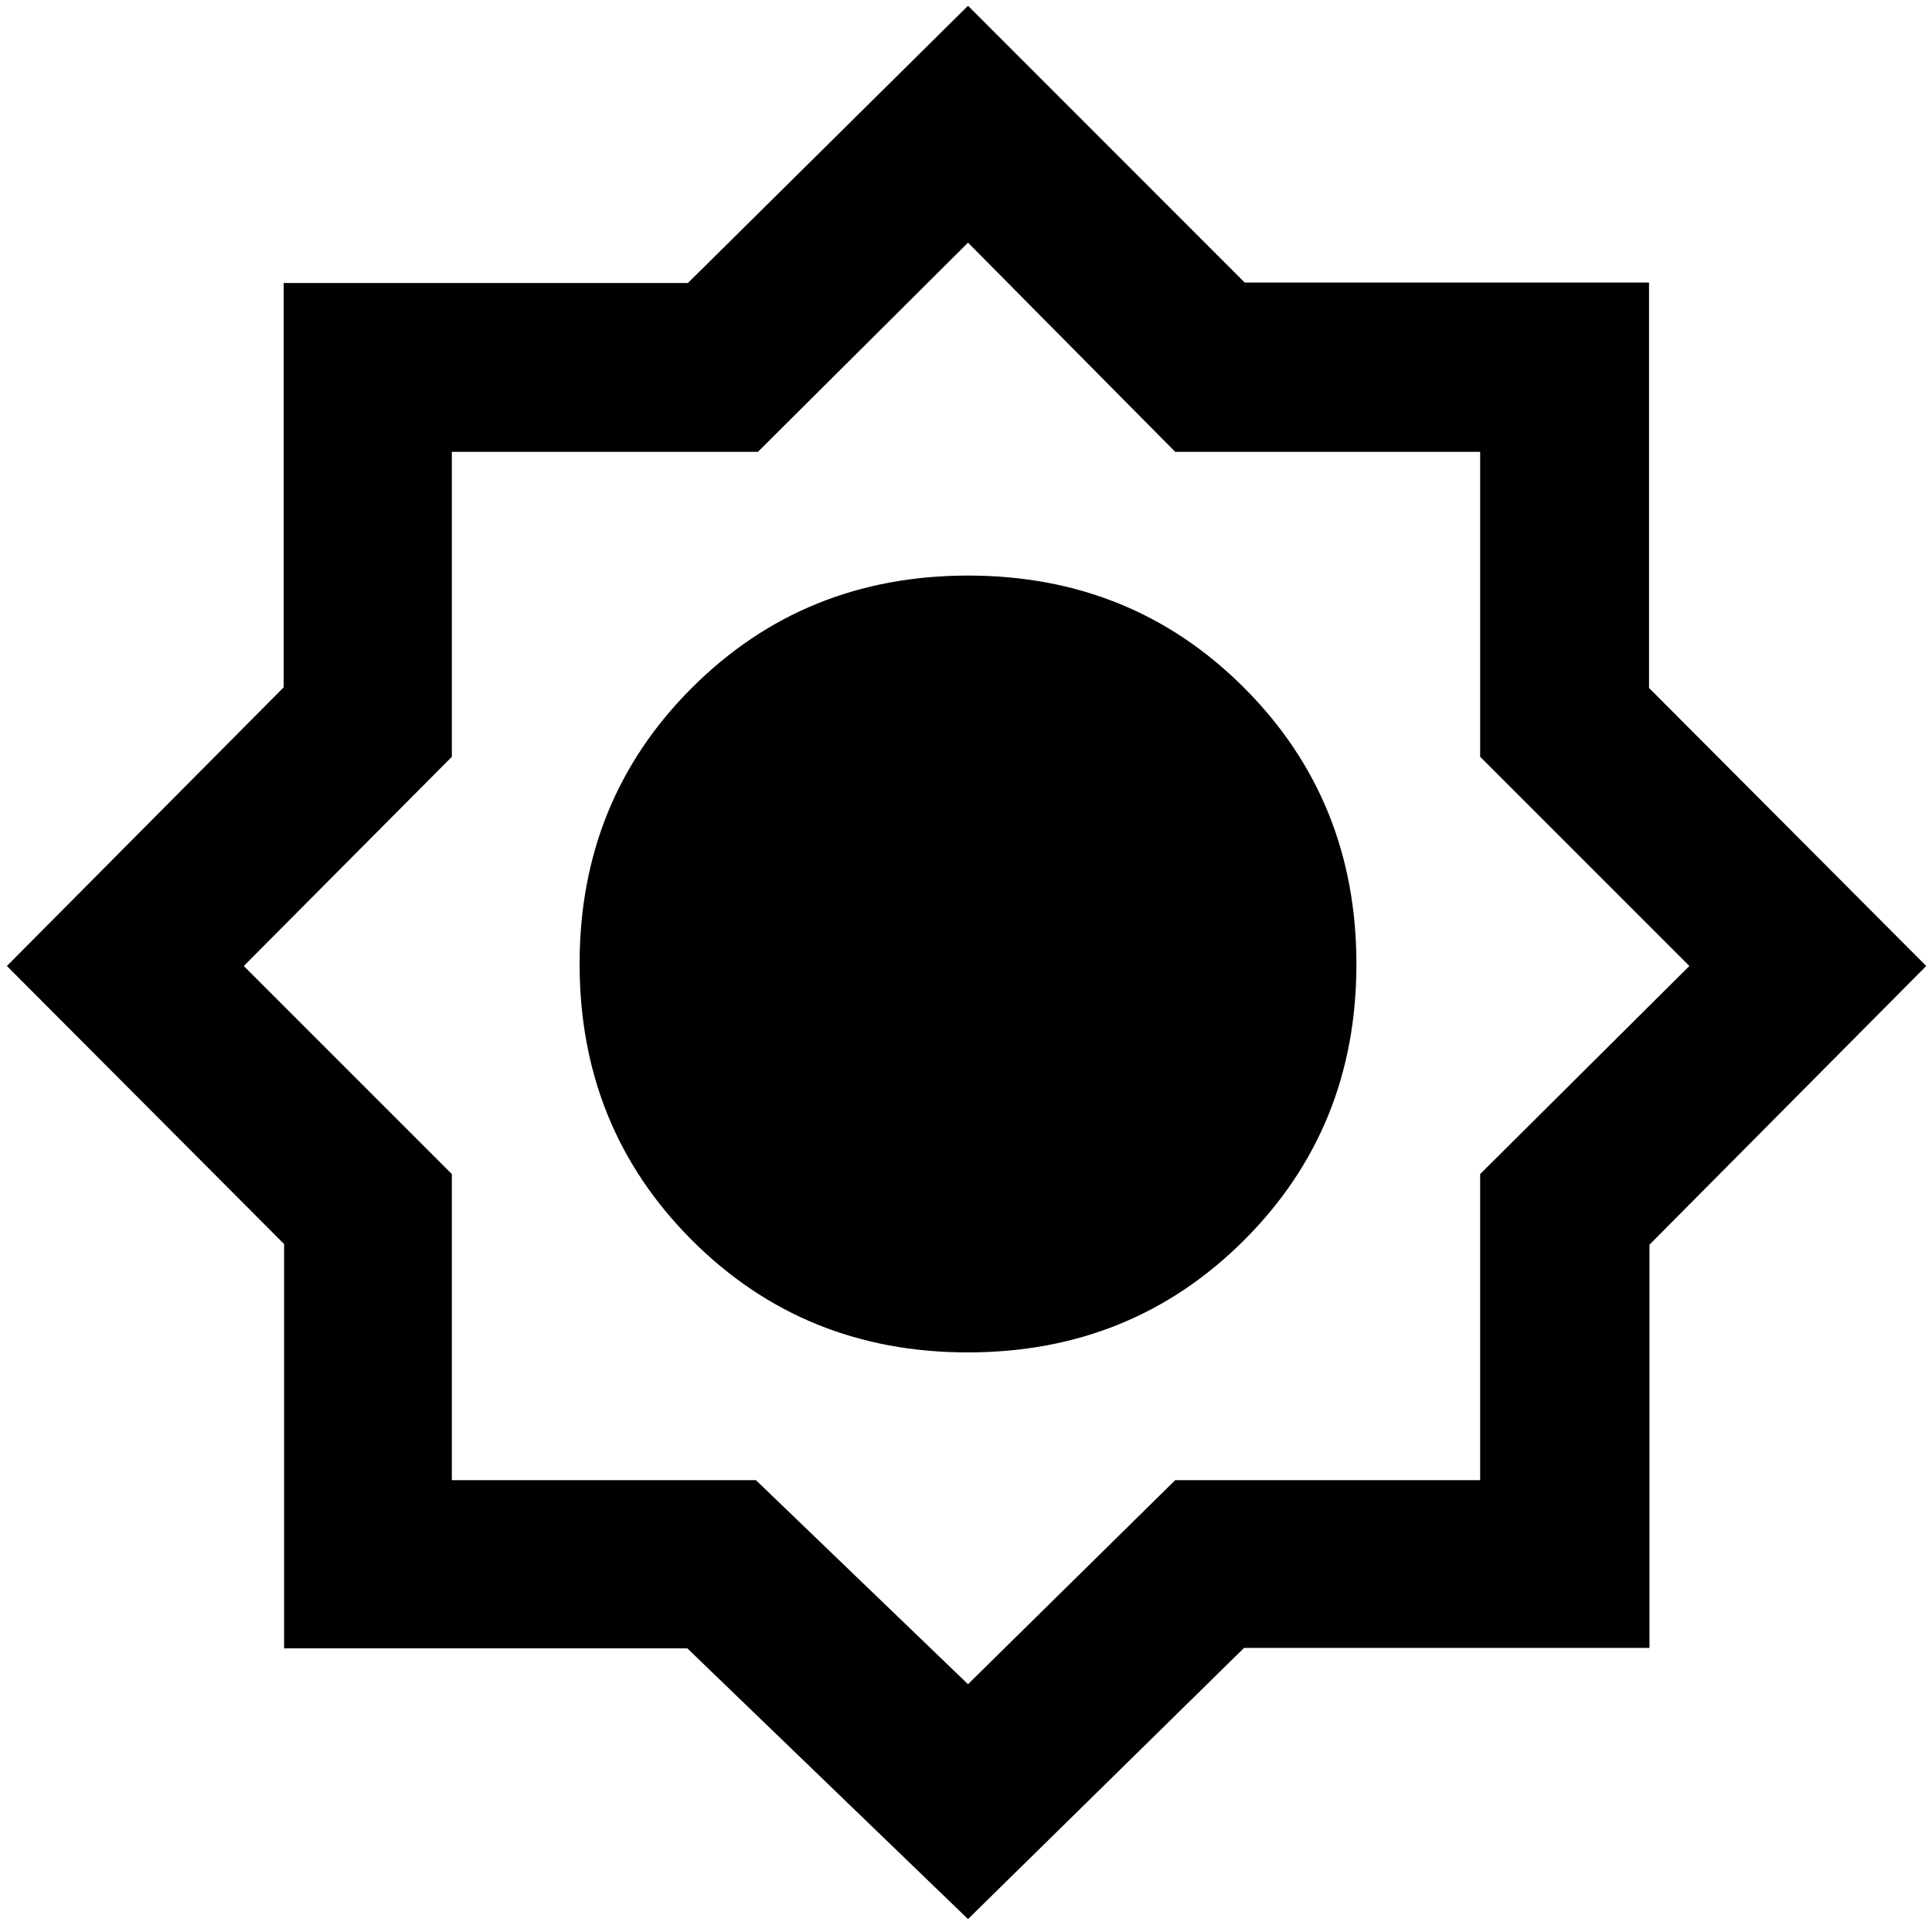<svg xmlns="http://www.w3.org/2000/svg" height="48" viewBox="0 -960 960 960" width="48"><path d="M481-6.43 341.53-140.95H141.17v-200.88L3.43-480l137.52-138.47v-200.92h200.88L481-957.13l137.47 137.51h200.92v201.45L957.13-480 819.62-341.53v200.36H618.17L481-6.43ZM480.92-288q81.43 0 137.25-55.74Q674-399.48 674-480.92q0-81.43-55.74-137.25Q562.52-674 481.08-674q-81.43 0-137.25 55.74Q288-562.52 288-481.08q0 81.43 55.74 137.25Q399.48-288 480.92-288Zm.08 164.87 102.96-101.39h151.52v-152.09L839.43-480 735.48-583.96v-151.52H583.96L481-839.43 376.61-735.48H224.52v151.52L121.13-480l103.39 103.39v152.09h151.09L481-123.13Z"/></svg>
